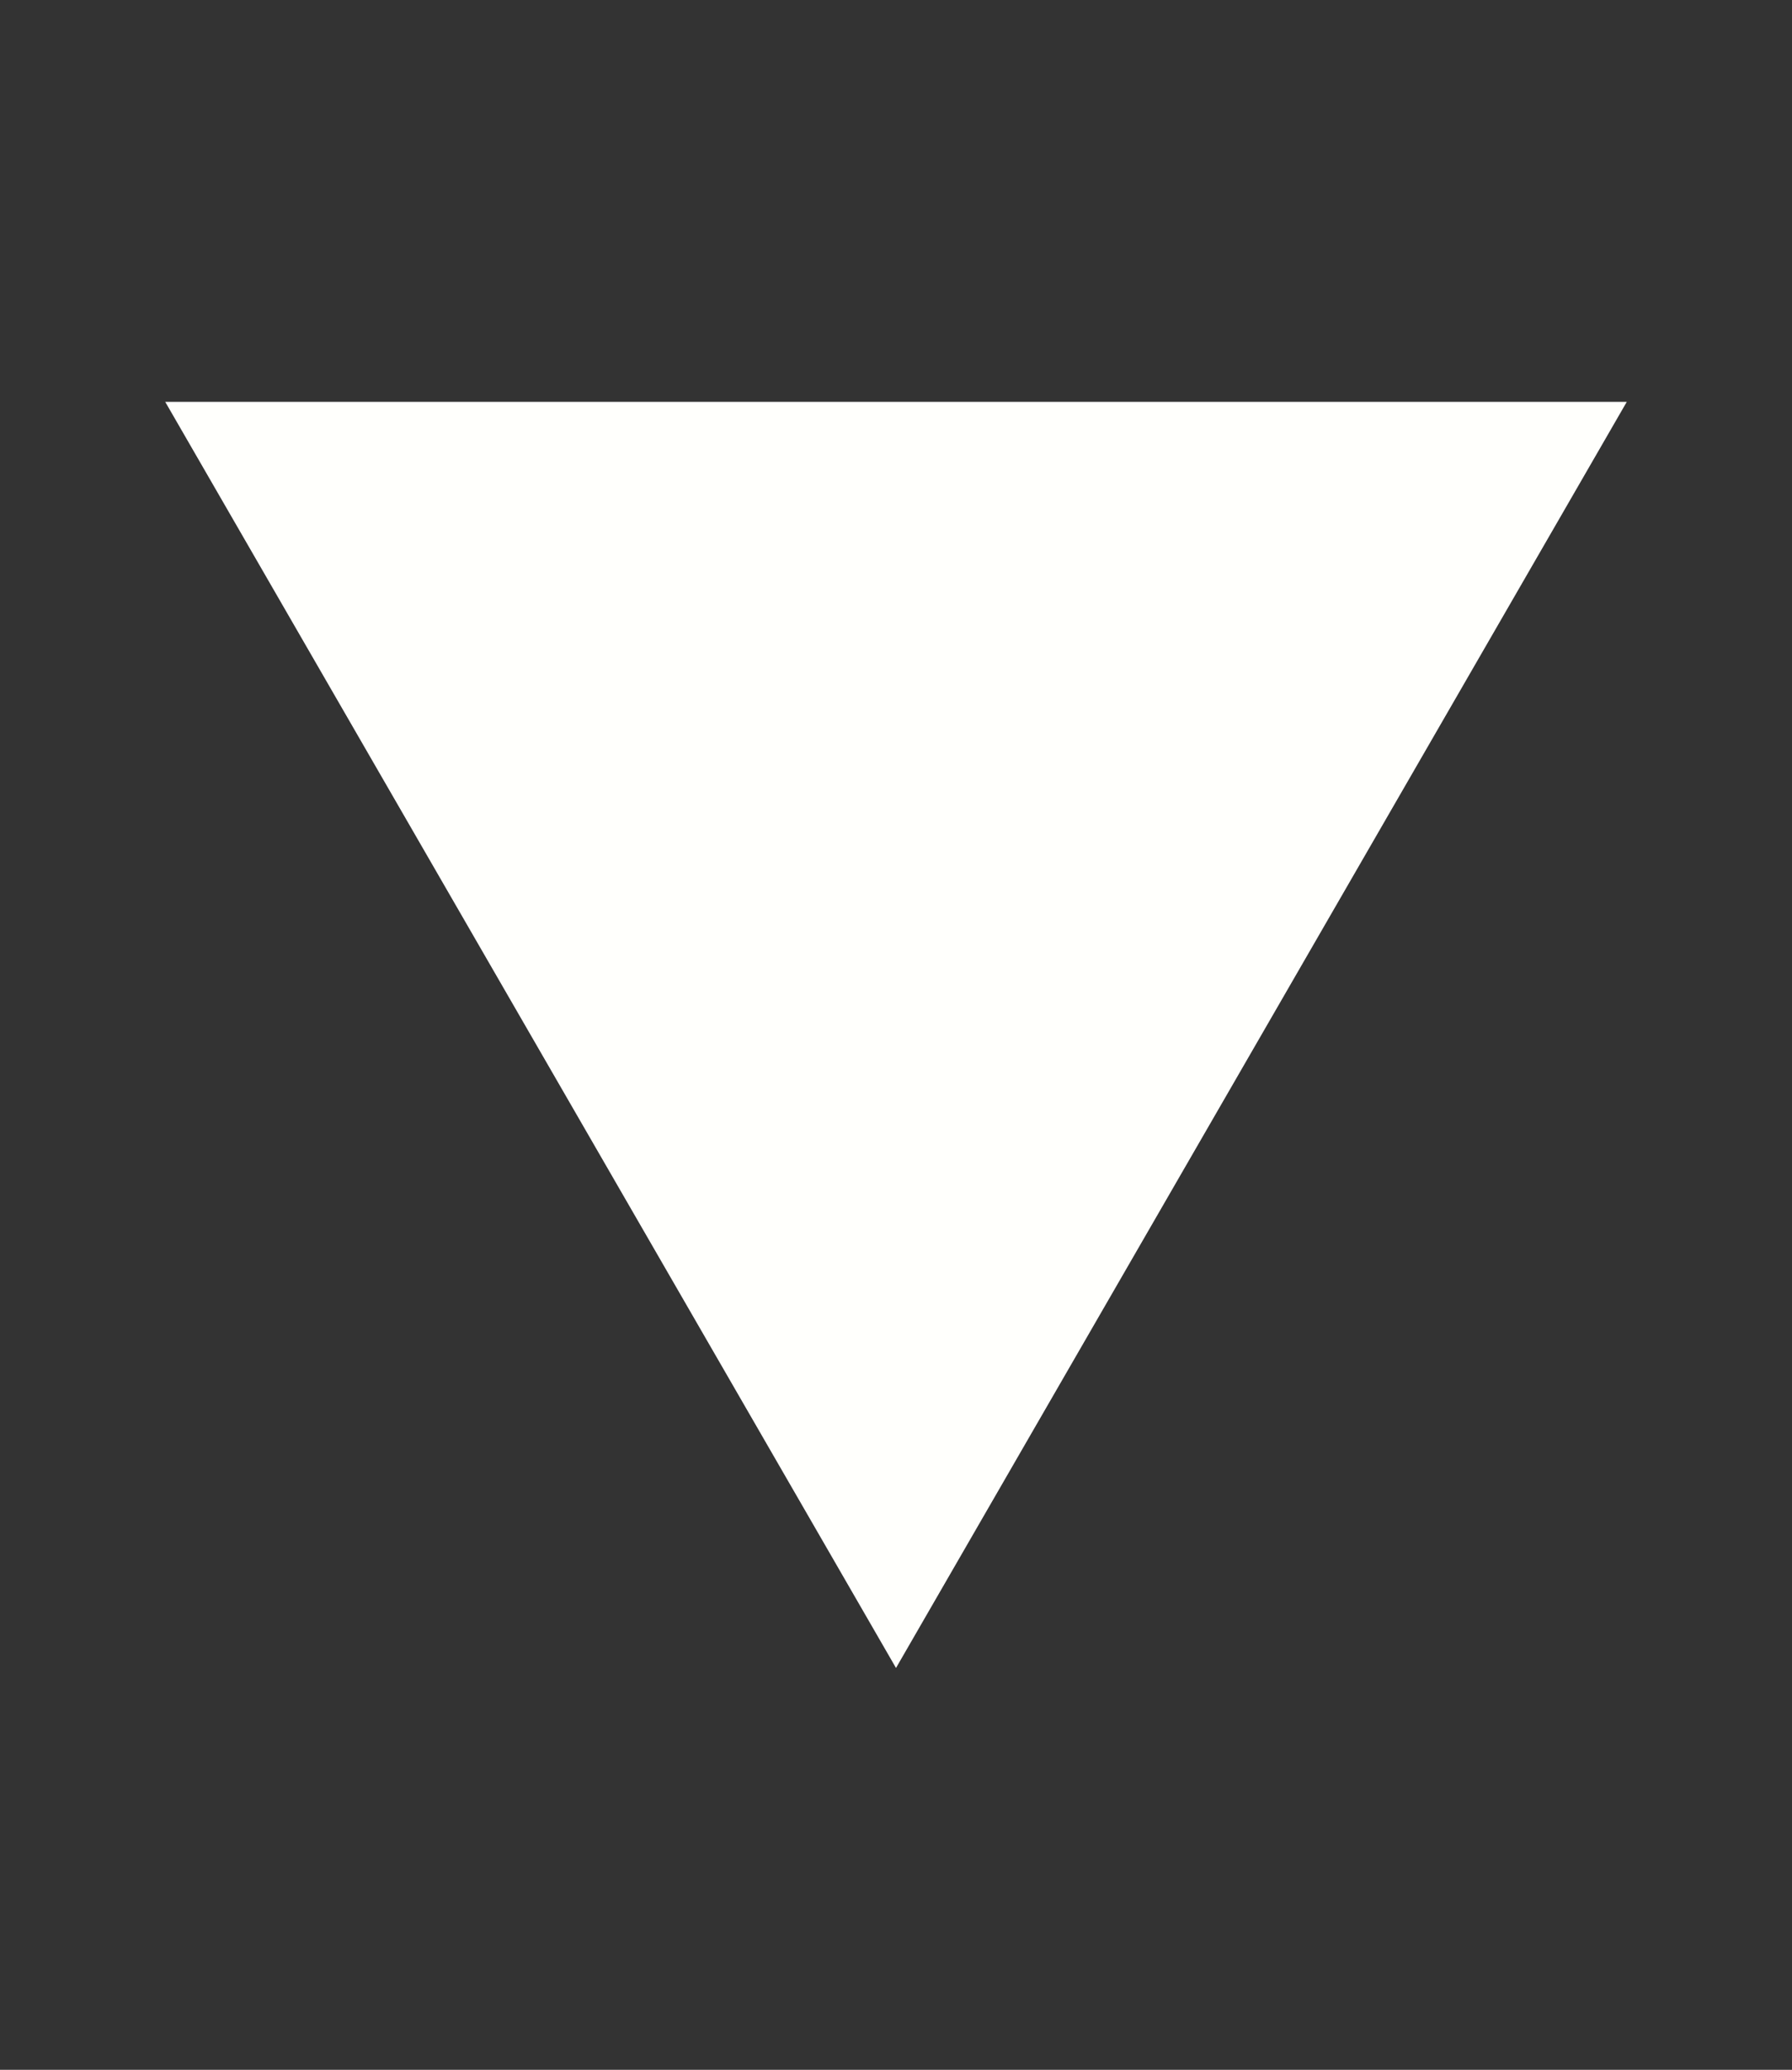 <?xml version="1.0" encoding="UTF-8" standalone="no"?>
<svg
   xmlns:dc="http://purl.org/dc/elements/1.1/"
   xmlns:cc="http://creativecommons.org/ns#"
   xmlns:rdf="http://www.w3.org/1999/02/22-rdf-syntax-ns#"
   xmlns:svg="http://www.w3.org/2000/svg"
   xmlns="http://www.w3.org/2000/svg"
   xmlns:sodipodi="http://sodipodi.sourceforge.net/DTD/sodipodi-0.dtd"
   xmlns:inkscape="http://www.inkscape.org/namespaces/inkscape"
   sodipodi:docname="D-expander-down.svg"
   inkscape:version="1.0.1 (3bc2e813f5, 2020-09-07)"
   id="svg8"
   version="1.1"
   viewBox="0 0 108.064 124.782"
   height="124.782mm"
   width="108.064mm">
  <rect x="0" y="0" width="108.064" height="124.782" fill="#333333" stroke="none"/>
  <defs
     id="defs2" />
  <sodipodi:namedview
     inkscape:document-rotation="0"
     inkscape:window-maximized="1"
     inkscape:window-y="0"
     inkscape:window-x="0"
     inkscape:window-height="744"
     inkscape:window-width="1366"
     inkscape:guide-bbox="true"
     showguides="false"
     inkscape:pagecheckerboard="false"
     inkscape:showpageshadow="false"
     showgrid="false"
     inkscape:current-layer="layer1"
     inkscape:document-units="mm"
     inkscape:cy="130.37739"
     inkscape:cx="171.46515"
     inkscape:zoom="0.49497475"
     inkscape:pageshadow="2"
     inkscape:pageopacity="0"
     borderopacity="1.0"
     bordercolor="#666666"
     pagecolor="#434343"
     id="base">
    <sodipodi:guide
       inkscape:locked="false"
       id="guide823"
       orientation="1,0"
       position="-398.446,4.988" />
  </sodipodi:namedview>
  <g
     id="layer1"
     inkscape:groupmode="layer"
     inkscape:label="Layer 1"
     transform="translate(-49.237,-65.435)">
    <path
       transform="matrix(0,-1,-1,0,231.095,26.226)"
       sodipodi:type="star"
       style="fill:#fffffc;fill-opacity:1;stroke:none;stroke-width:0.571;stroke-opacity:1;stop-color:#000000"
       id="path831"
       sodipodi:sides="3"
       sodipodi:cx="-88.878563"
       sodipodi:cy="127.82583"
       sodipodi:r1="50.885578"
       sodipodi:r2="41.167297"
       sodipodi:arg1="3.1415927"
       sodipodi:arg2="4.1887903"
       inkscape:flatsided="true"
       inkscape:rounded="-3.469447e-18"
       inkscape:randomized="0"
       d="m -139.764,127.826 76.328,-44.068 -4e-6,88.136 z"
       inkscape:transform-center-x="3.6730847e-06"
       inkscape:transform-center-y="3.6724527" />
  </g>
</svg>
